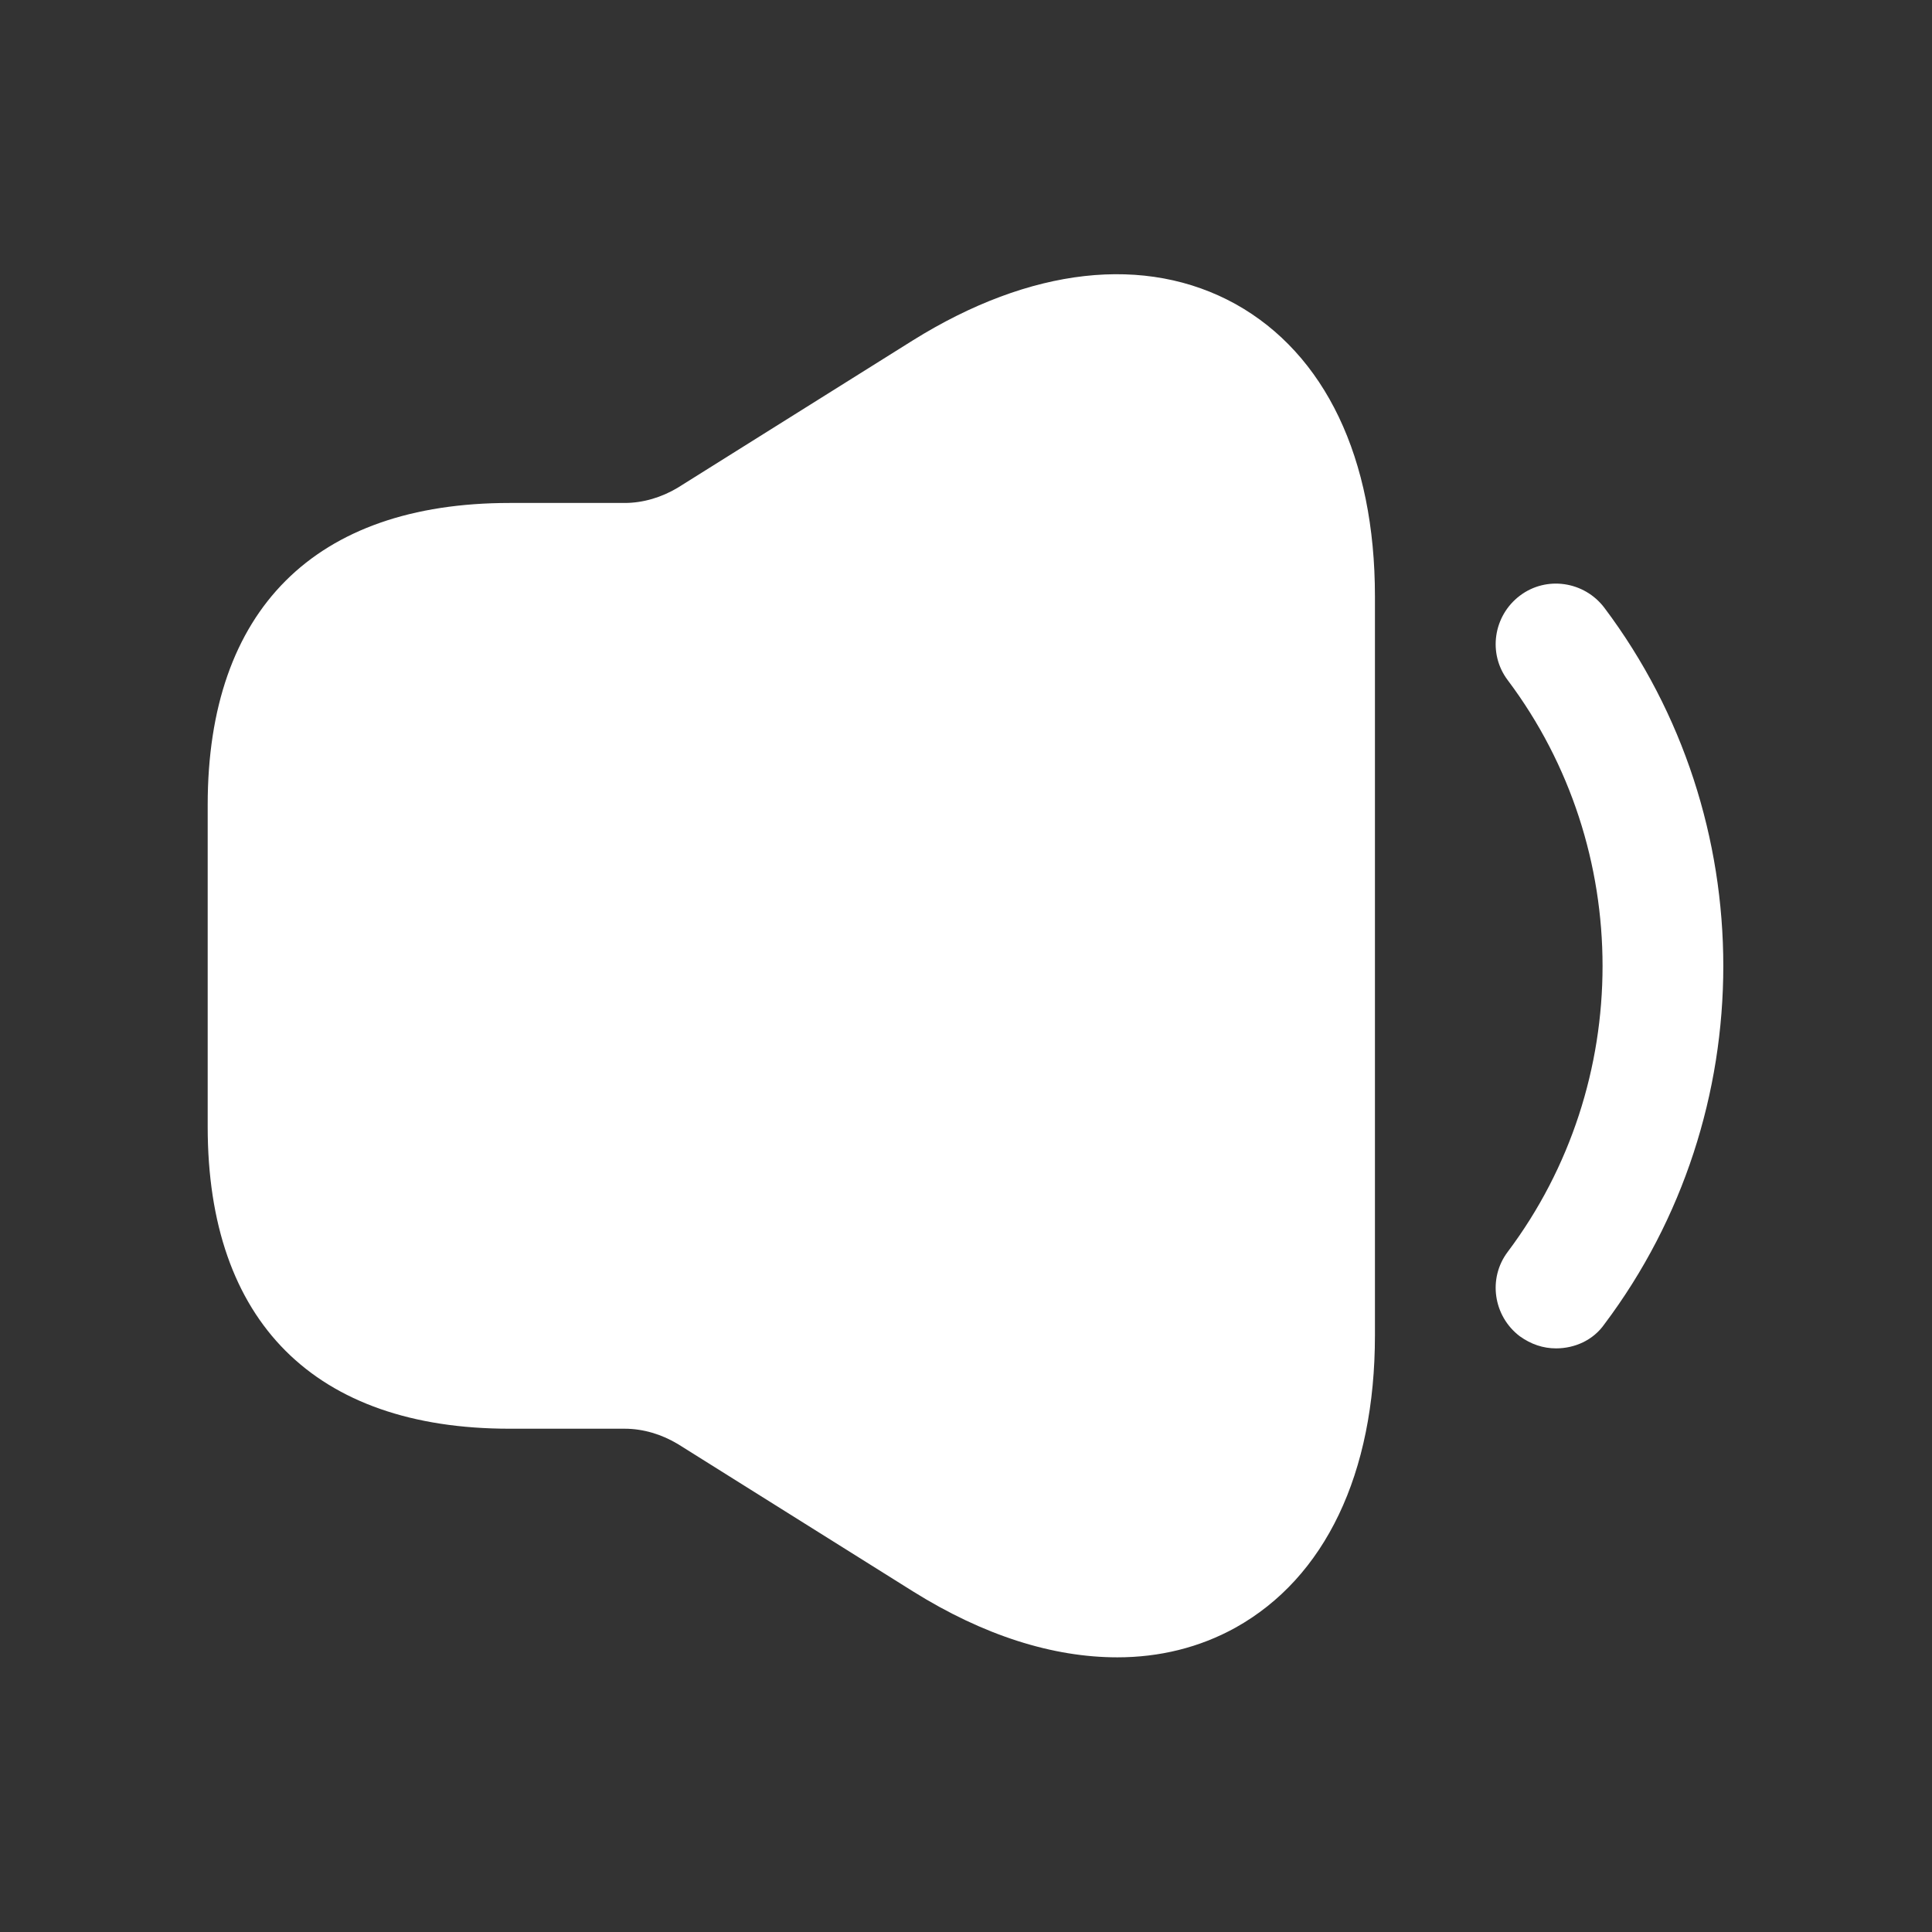 <svg width="24" height="24" viewBox="0 0 24 24" fill="none" xmlns="http://www.w3.org/2000/svg">
<rect x="0" y="0" width="24" height="24" fill="#333333" stroke="none"/>
<path d="M19.33 16.75C19.17 16.75 19.02 16.7 18.88 16.6C18.55 16.35 18.48 15.88 18.73 15.55C20.3 13.46 20.3 10.54 18.73 8.45C18.48 8.12 18.55 7.65 18.88 7.4C19.21 7.15 19.68 7.22 19.93 7.55C21.9 10.17 21.9 13.83 19.93 16.45C19.79 16.65 19.56 16.75 19.33 16.75Z" fill="white"/>
<path d="M15.35 3.778C14.23 3.158 12.8 3.318 11.34 4.228L8.42 6.058C8.22 6.178 7.99 6.248 7.76 6.248H6.83H6.33C3.91 6.248 2.58 7.578 2.58 9.998V13.998C2.58 16.418 3.91 17.748 6.33 17.748H6.83H7.76C7.99 17.748 8.22 17.818 8.42 17.938L11.34 19.768C12.22 20.318 13.08 20.588 13.88 20.588C14.4 20.588 14.9 20.468 15.35 20.218C16.46 19.598 17.08 18.308 17.08 16.588V7.408C17.08 5.688 16.46 4.398 15.35 3.778Z" fill="white"/>
</svg>
